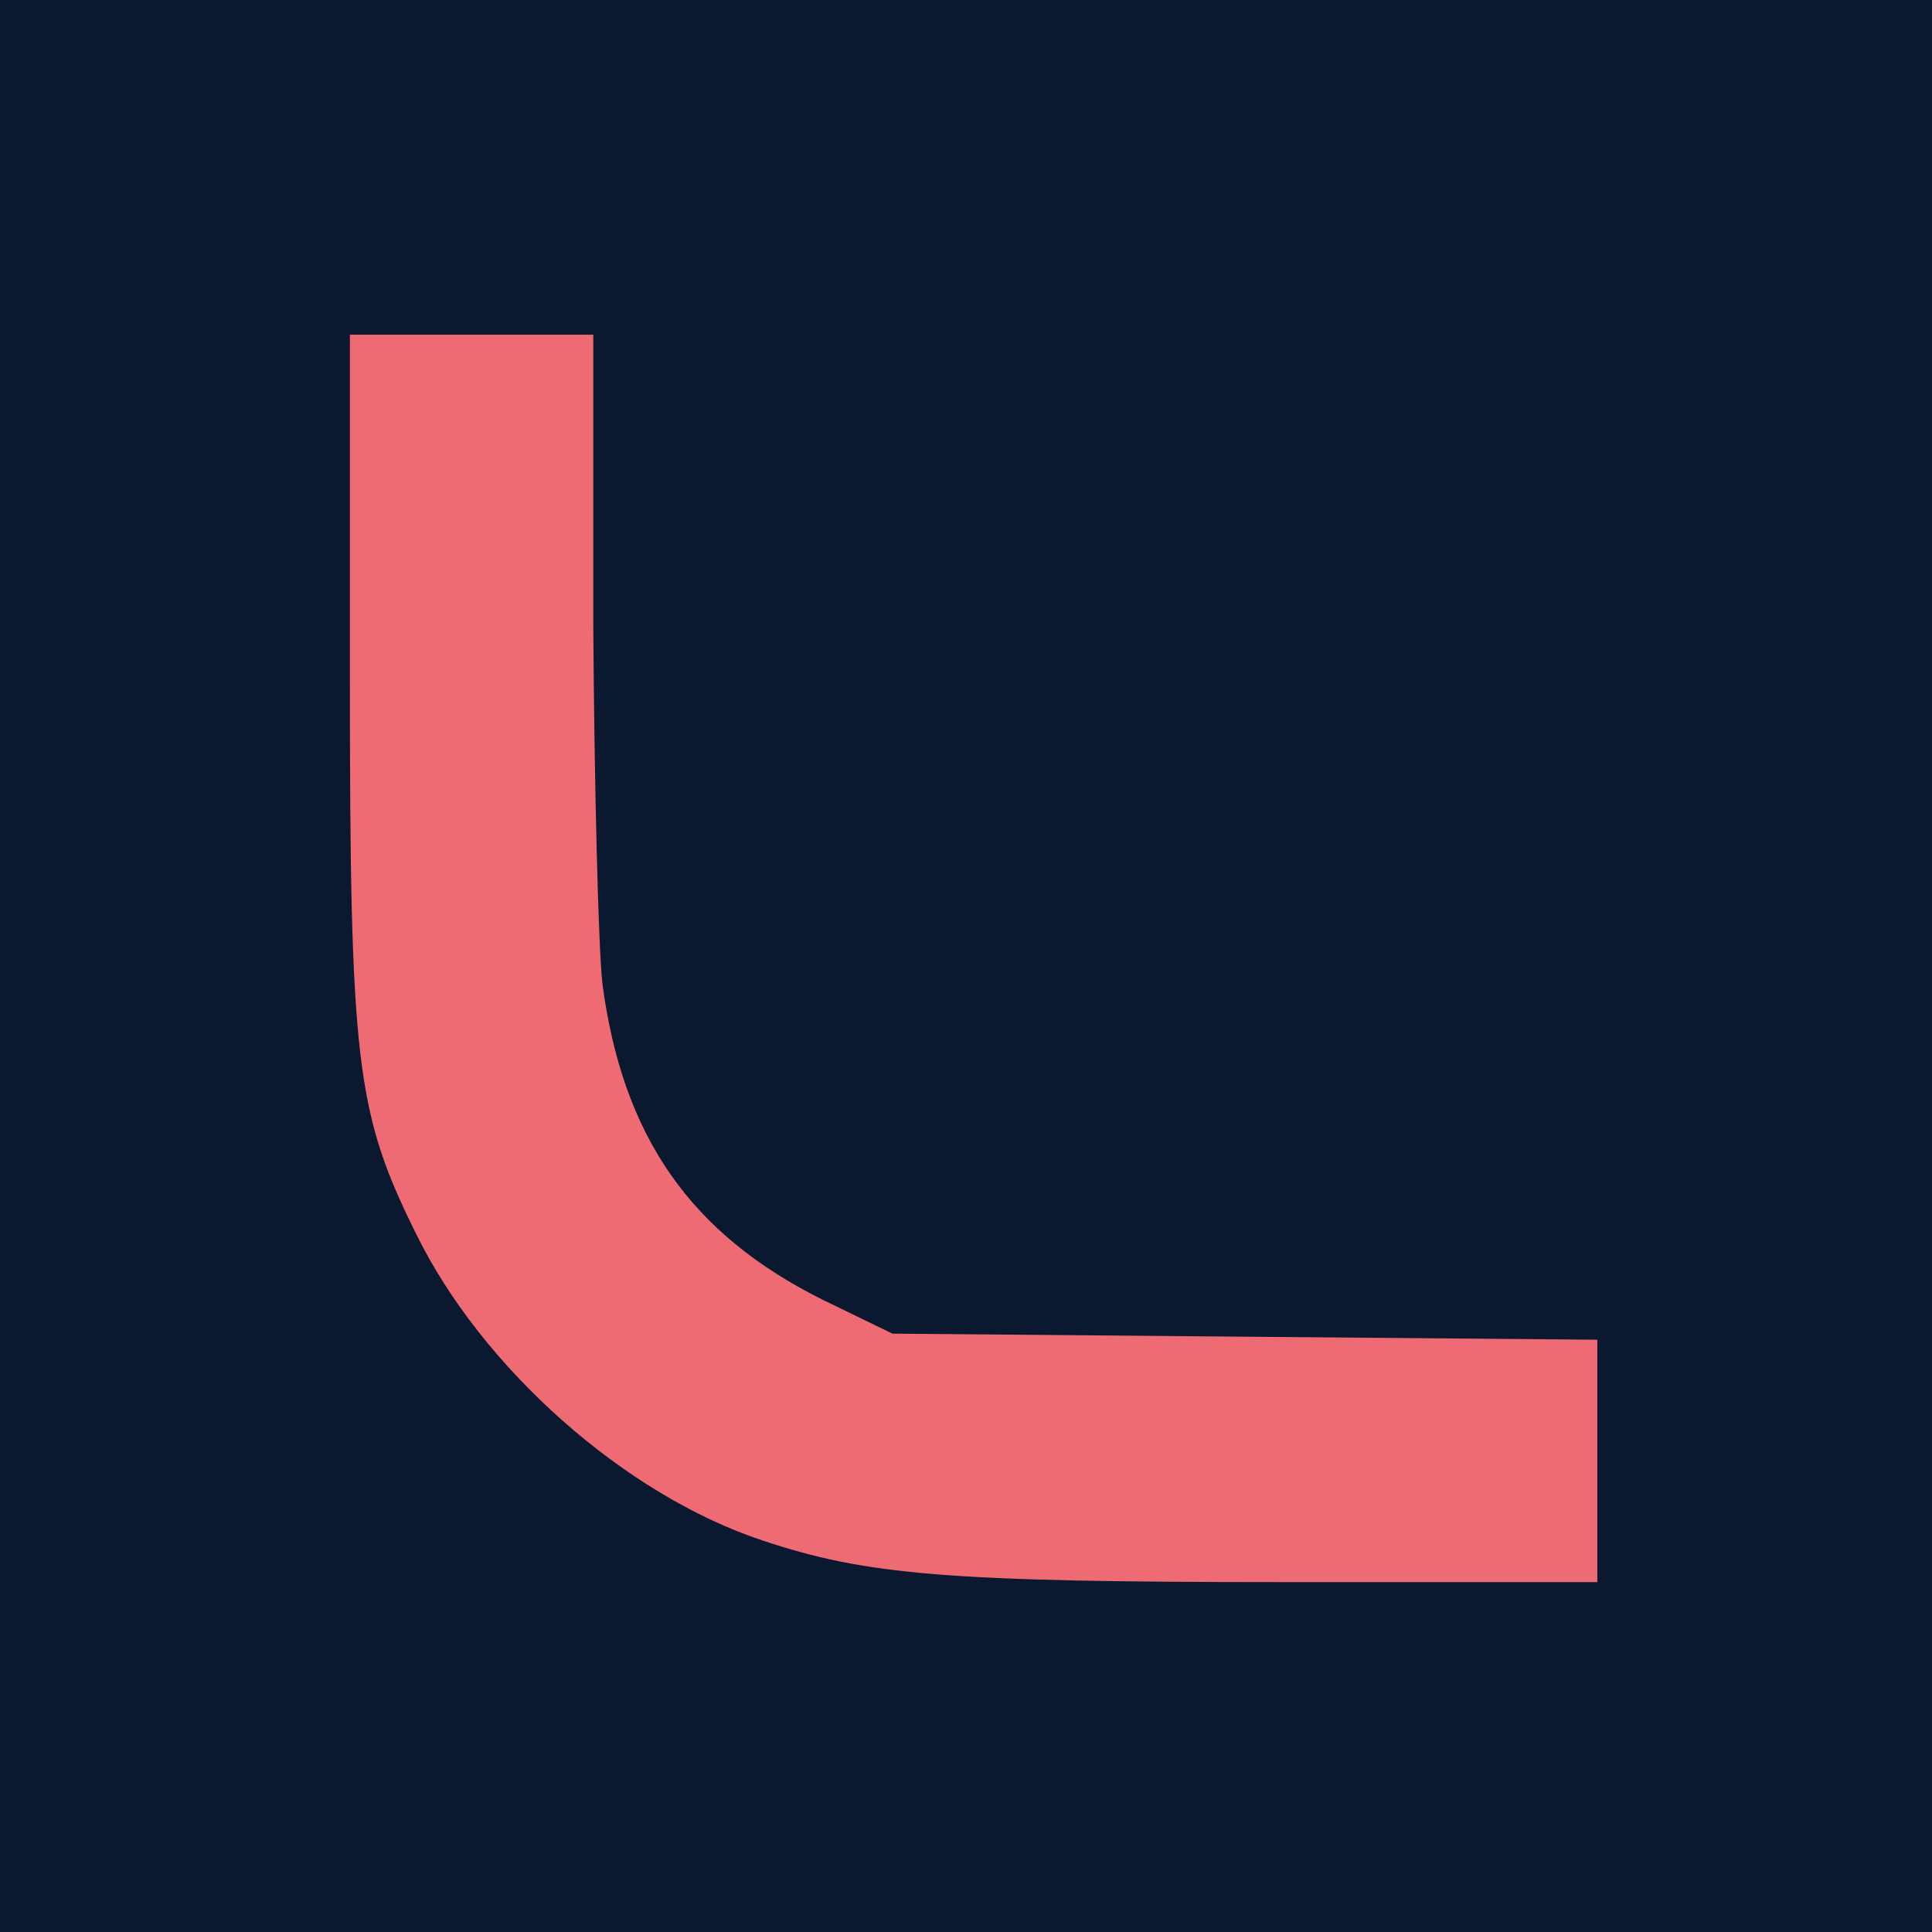 <svg width="127" height="127" viewBox="0 0 127 127" fill="none" xmlns="http://www.w3.org/2000/svg">
<rect width="127" height="127" fill="#0A192F"/>
<path d="M23 44.467C23 69.8 23.4 73.133 27.333 81.067C31.667 89.933 41.067 98.267 50.133 101.267C56.933 103.533 62.267 104 84.2 104H105V96.067V88.067L81.8 87.867L58.667 87.667L54.133 85.467C45.4 81.133 40.933 74.733 39.6 64.667C39.333 62.267 39.067 51.733 39 41.133V22H31H23V44.467Z" fill="#EF6B73"/>
</svg>
